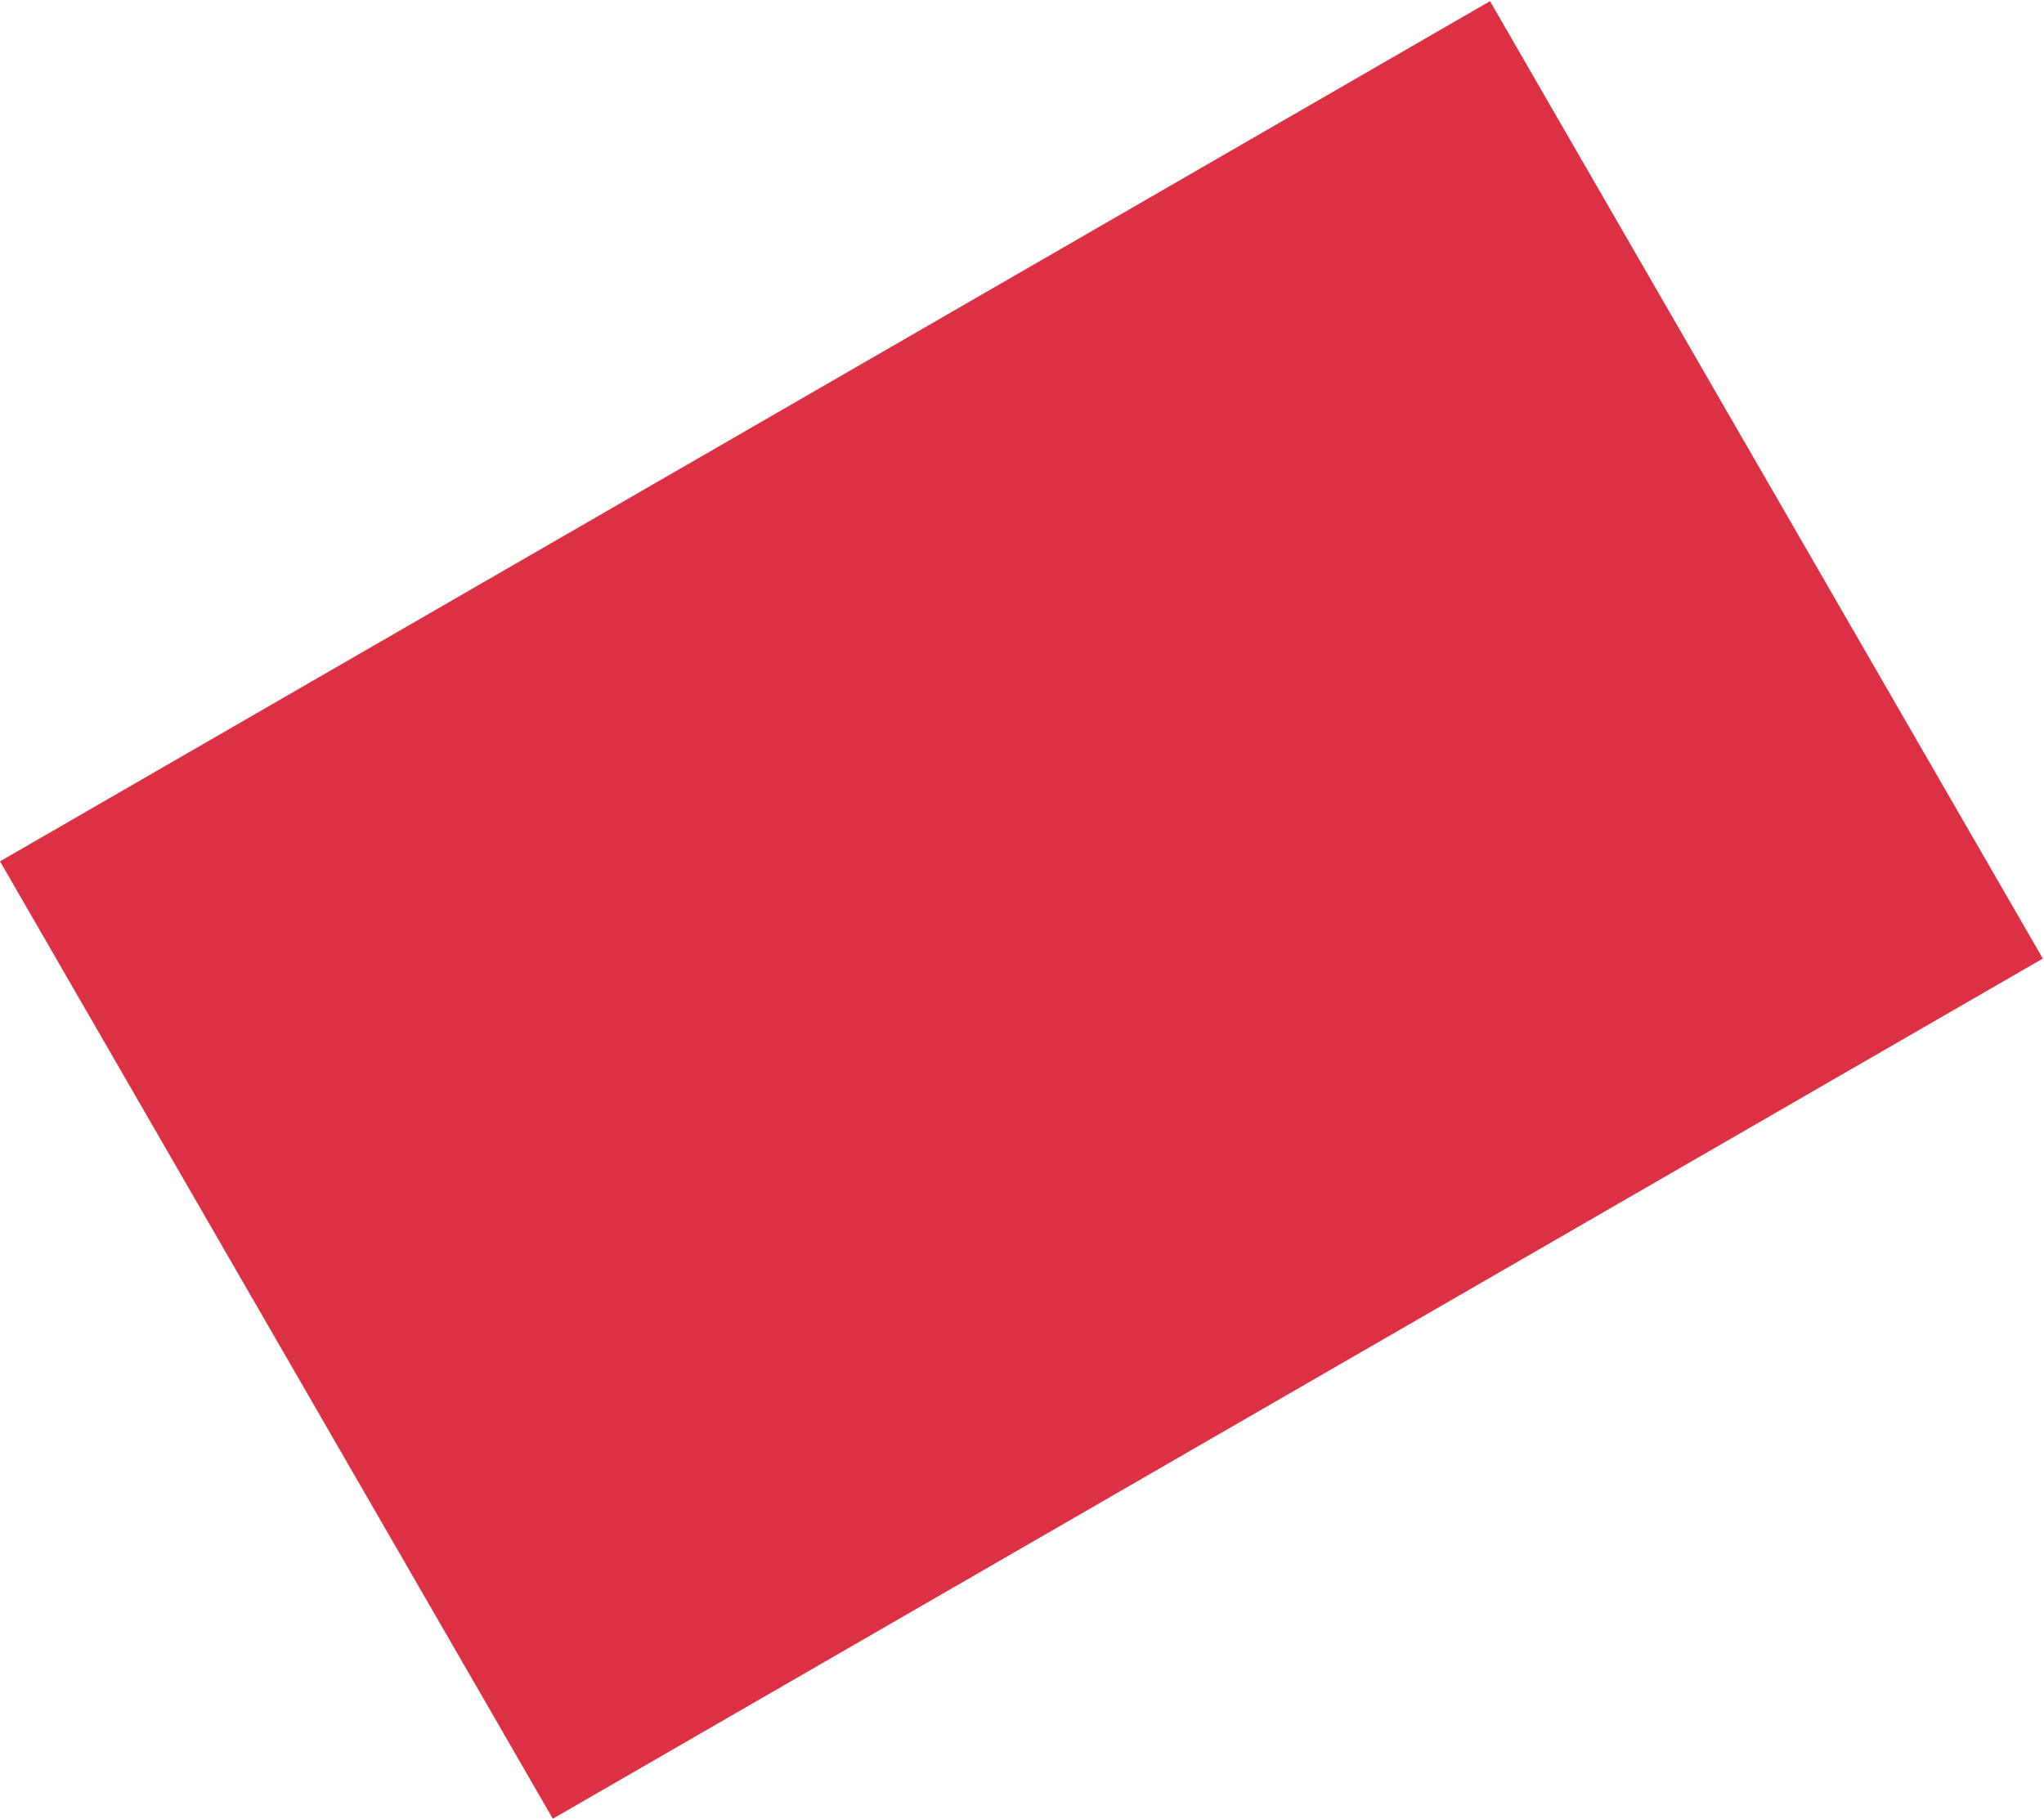 <svg width="855" height="761" viewBox="0 0 855 761" fill="none" xmlns="http://www.w3.org/2000/svg">
<path d="M231.247 760.841L0.011 360.328L623.272 0.489L854.508 401.001L231.247 760.841Z" fill="#DC3144"/>
</svg>
